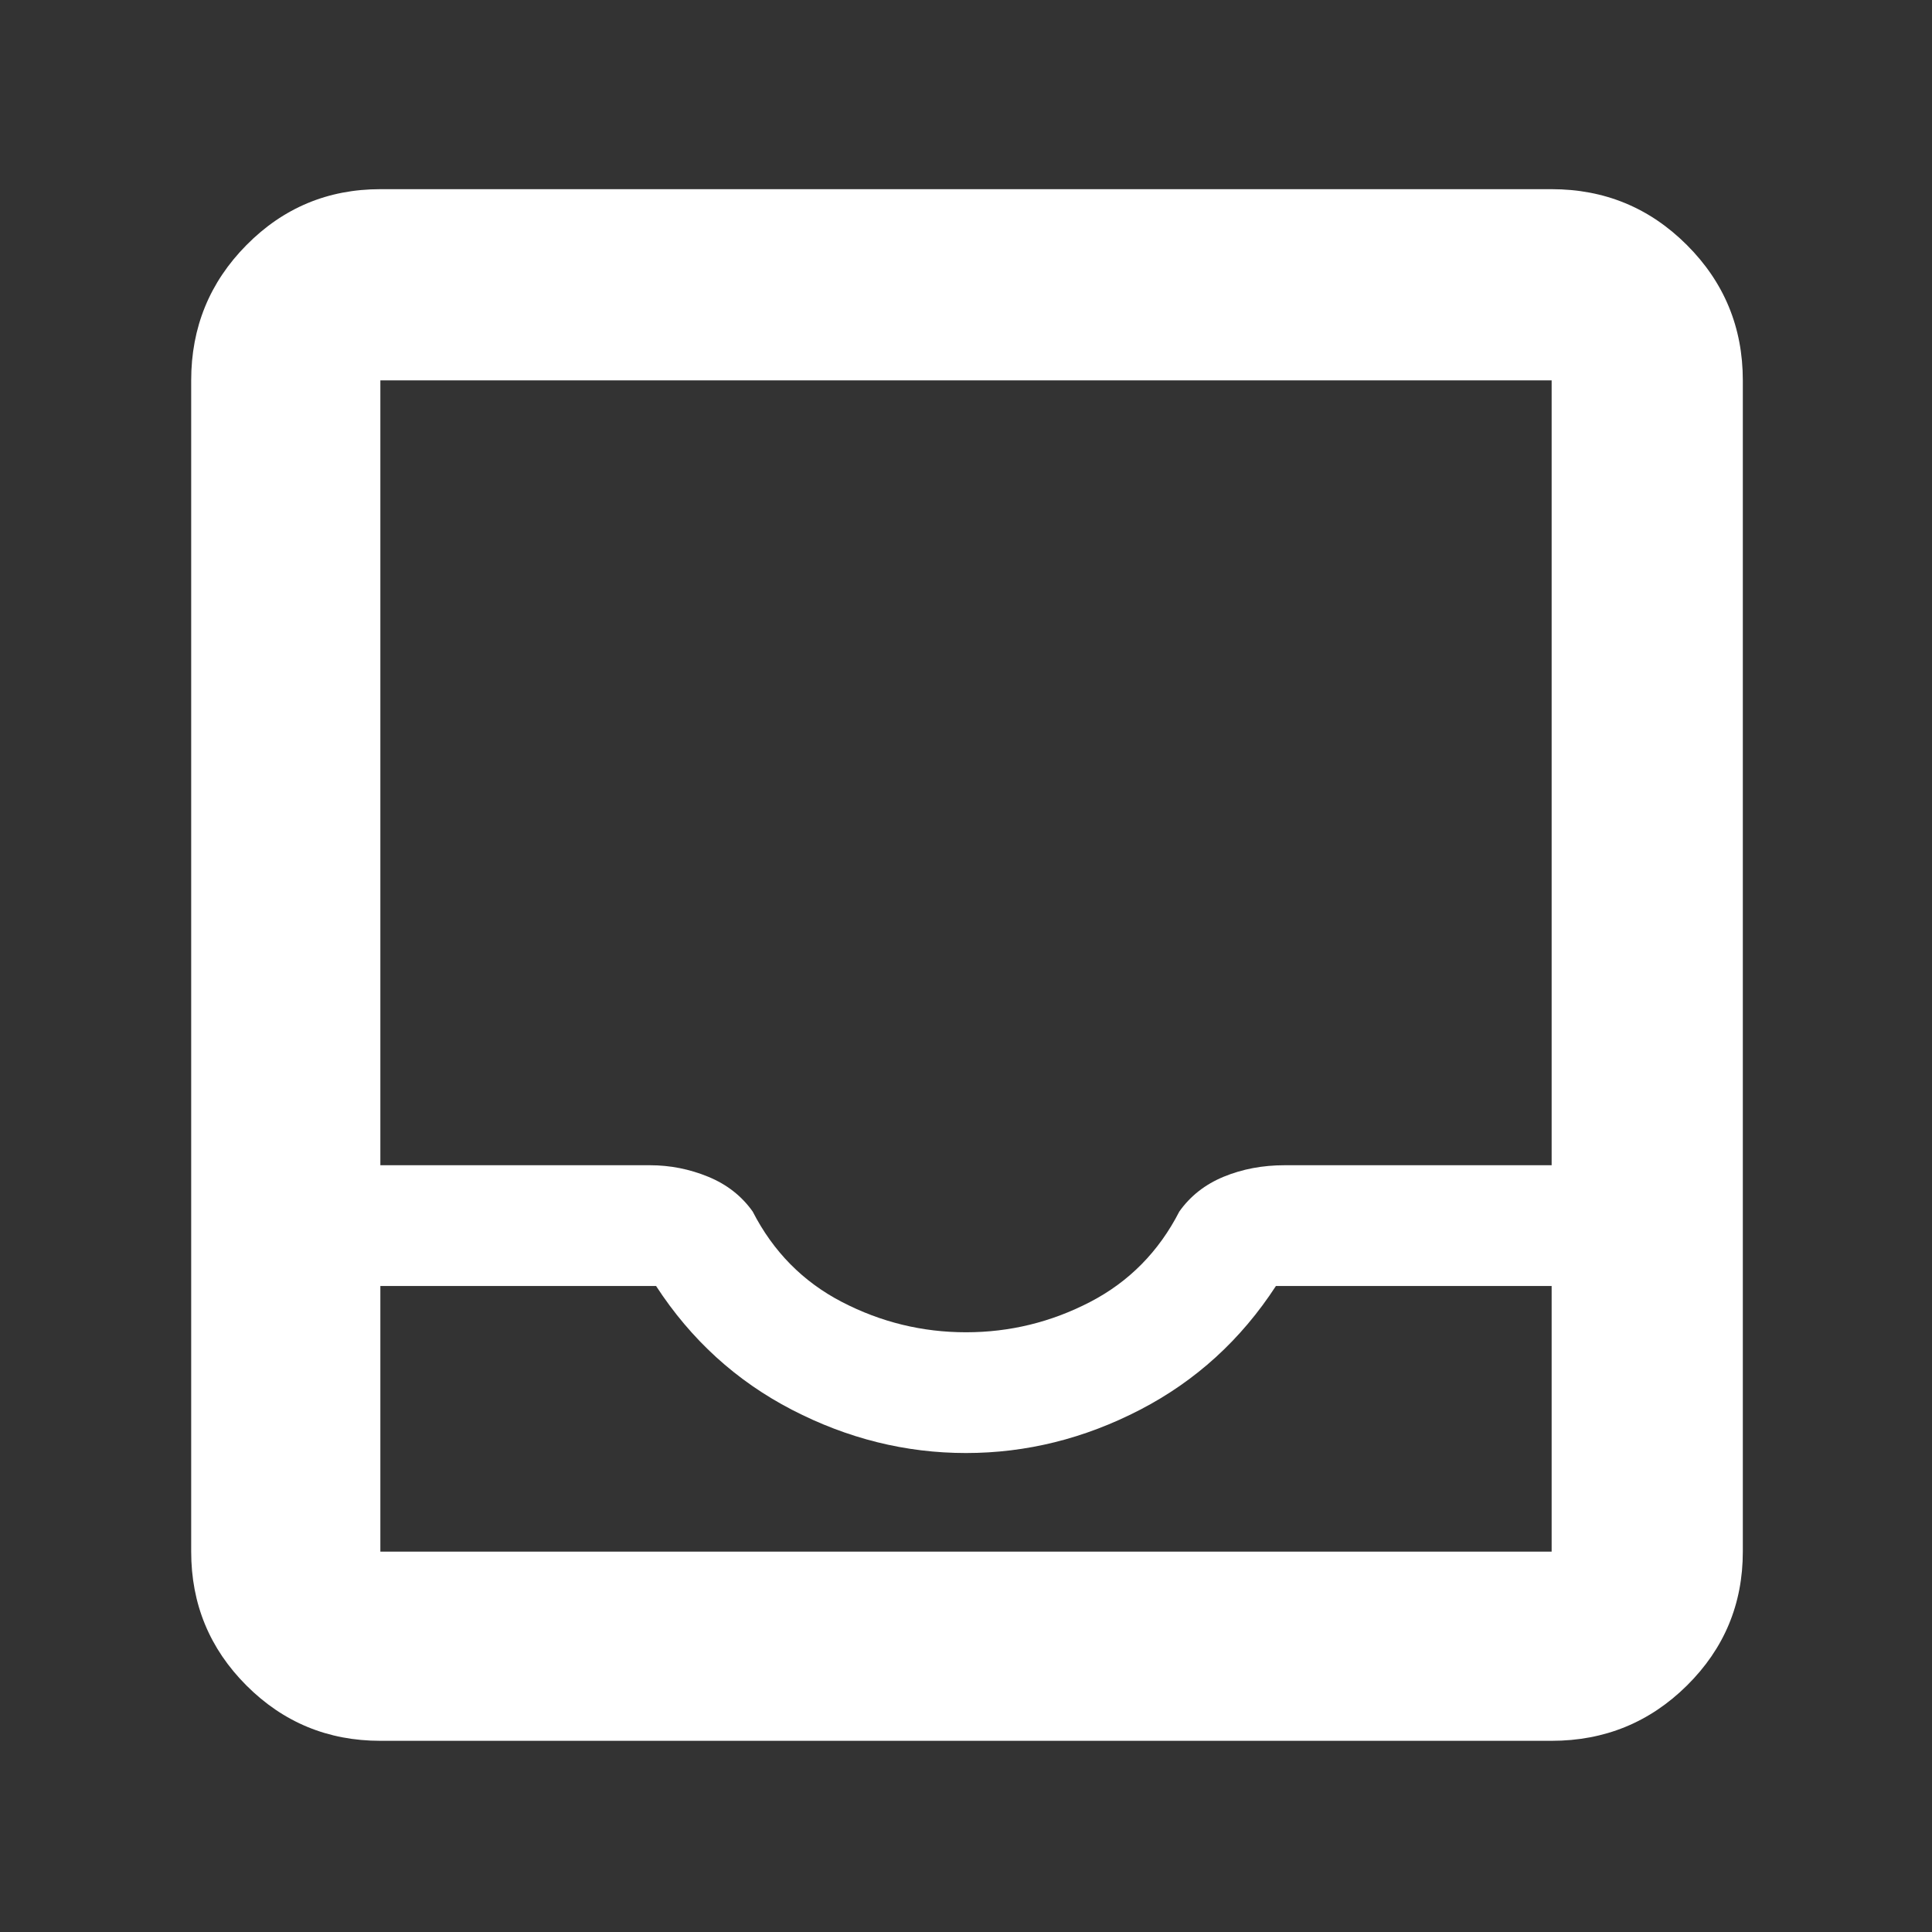 <svg xmlns="http://www.w3.org/2000/svg" height="48" viewBox="0 -960 960 960" width="48"><rect x="0" y="-960" width="960" height="960" fill="#333333" stroke="none"/><path fill="rgb(255, 255, 255)" d="M189-95q-39.05 0-66.53-27.47Q95-149.95 95-189v-582q0-39.46 27.47-67.23Q149.95-866 189-866h582q39.46 0 67.23 27.77Q866-810.46 866-771v582q0 39.05-27.77 66.53Q810.46-95 771-95H189Zm0-94h582v-132H634q-26 40-67.5 61.5T480-238q-45 0-86.5-21.5T326-321H189v132Zm291.02-109q32.6 0 61.63-15.05Q570.67-328.1 586-358q8.23-11.6 22.07-17.3 13.84-5.7 30.22-5.7H771v-390H189v390h134q14.95 0 28.86 5.7T374-358q15.33 29.9 44.37 44.95Q447.41-298 480.02-298ZM189-189h582-582Z"/></svg>